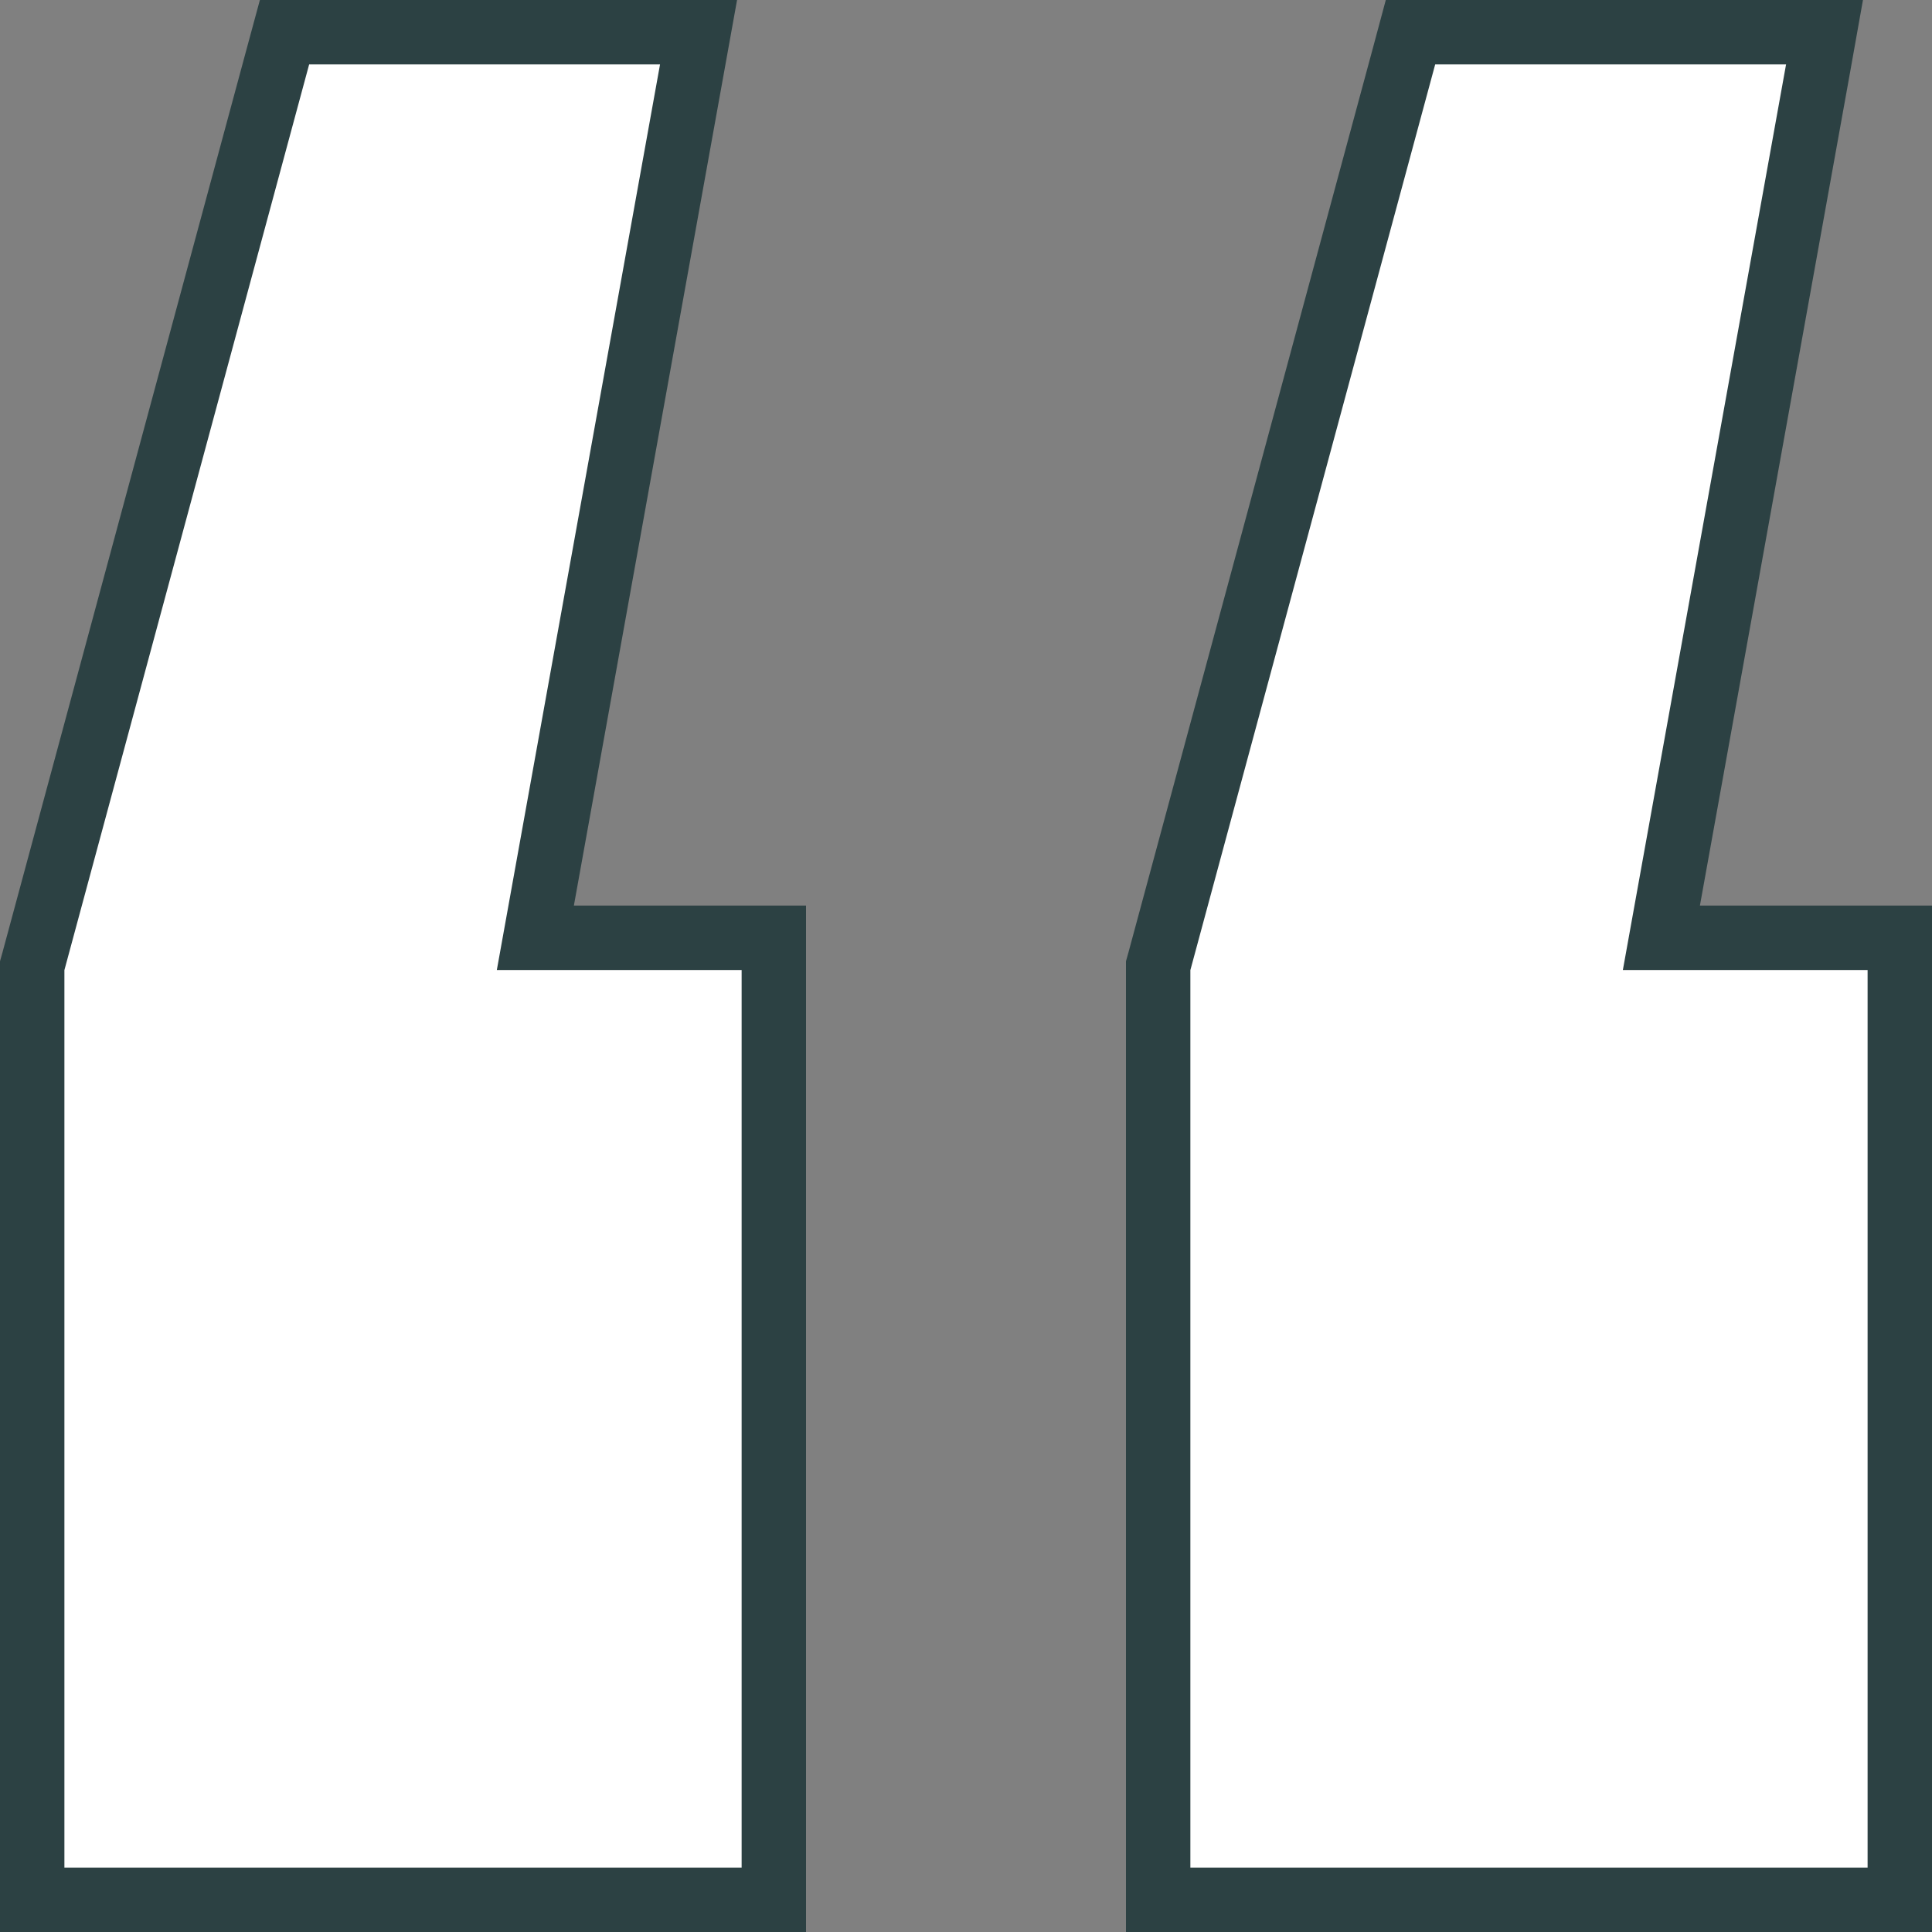 <svg width="30" height="30" viewBox="0 0 30 30" fill="none" xmlns="http://www.w3.org/2000/svg">
<rect x="0" y="0" width="30" height="30" fill="#808080" stroke="none"/>
<path d="M10.847 0.5L10.741 1.089L8.313 14.562H12.016V29.5H0.5V14.995L0.518 14.931L4.318 0.869L4.418 0.5H10.847ZM28.331 0.5L28.226 1.089L25.798 14.562H29.5V29.5H17.984V14.995L18.002 14.931L21.803 0.869L21.902 0.5H28.331Z" fill="white" stroke="#2C4143"/>
</svg>

